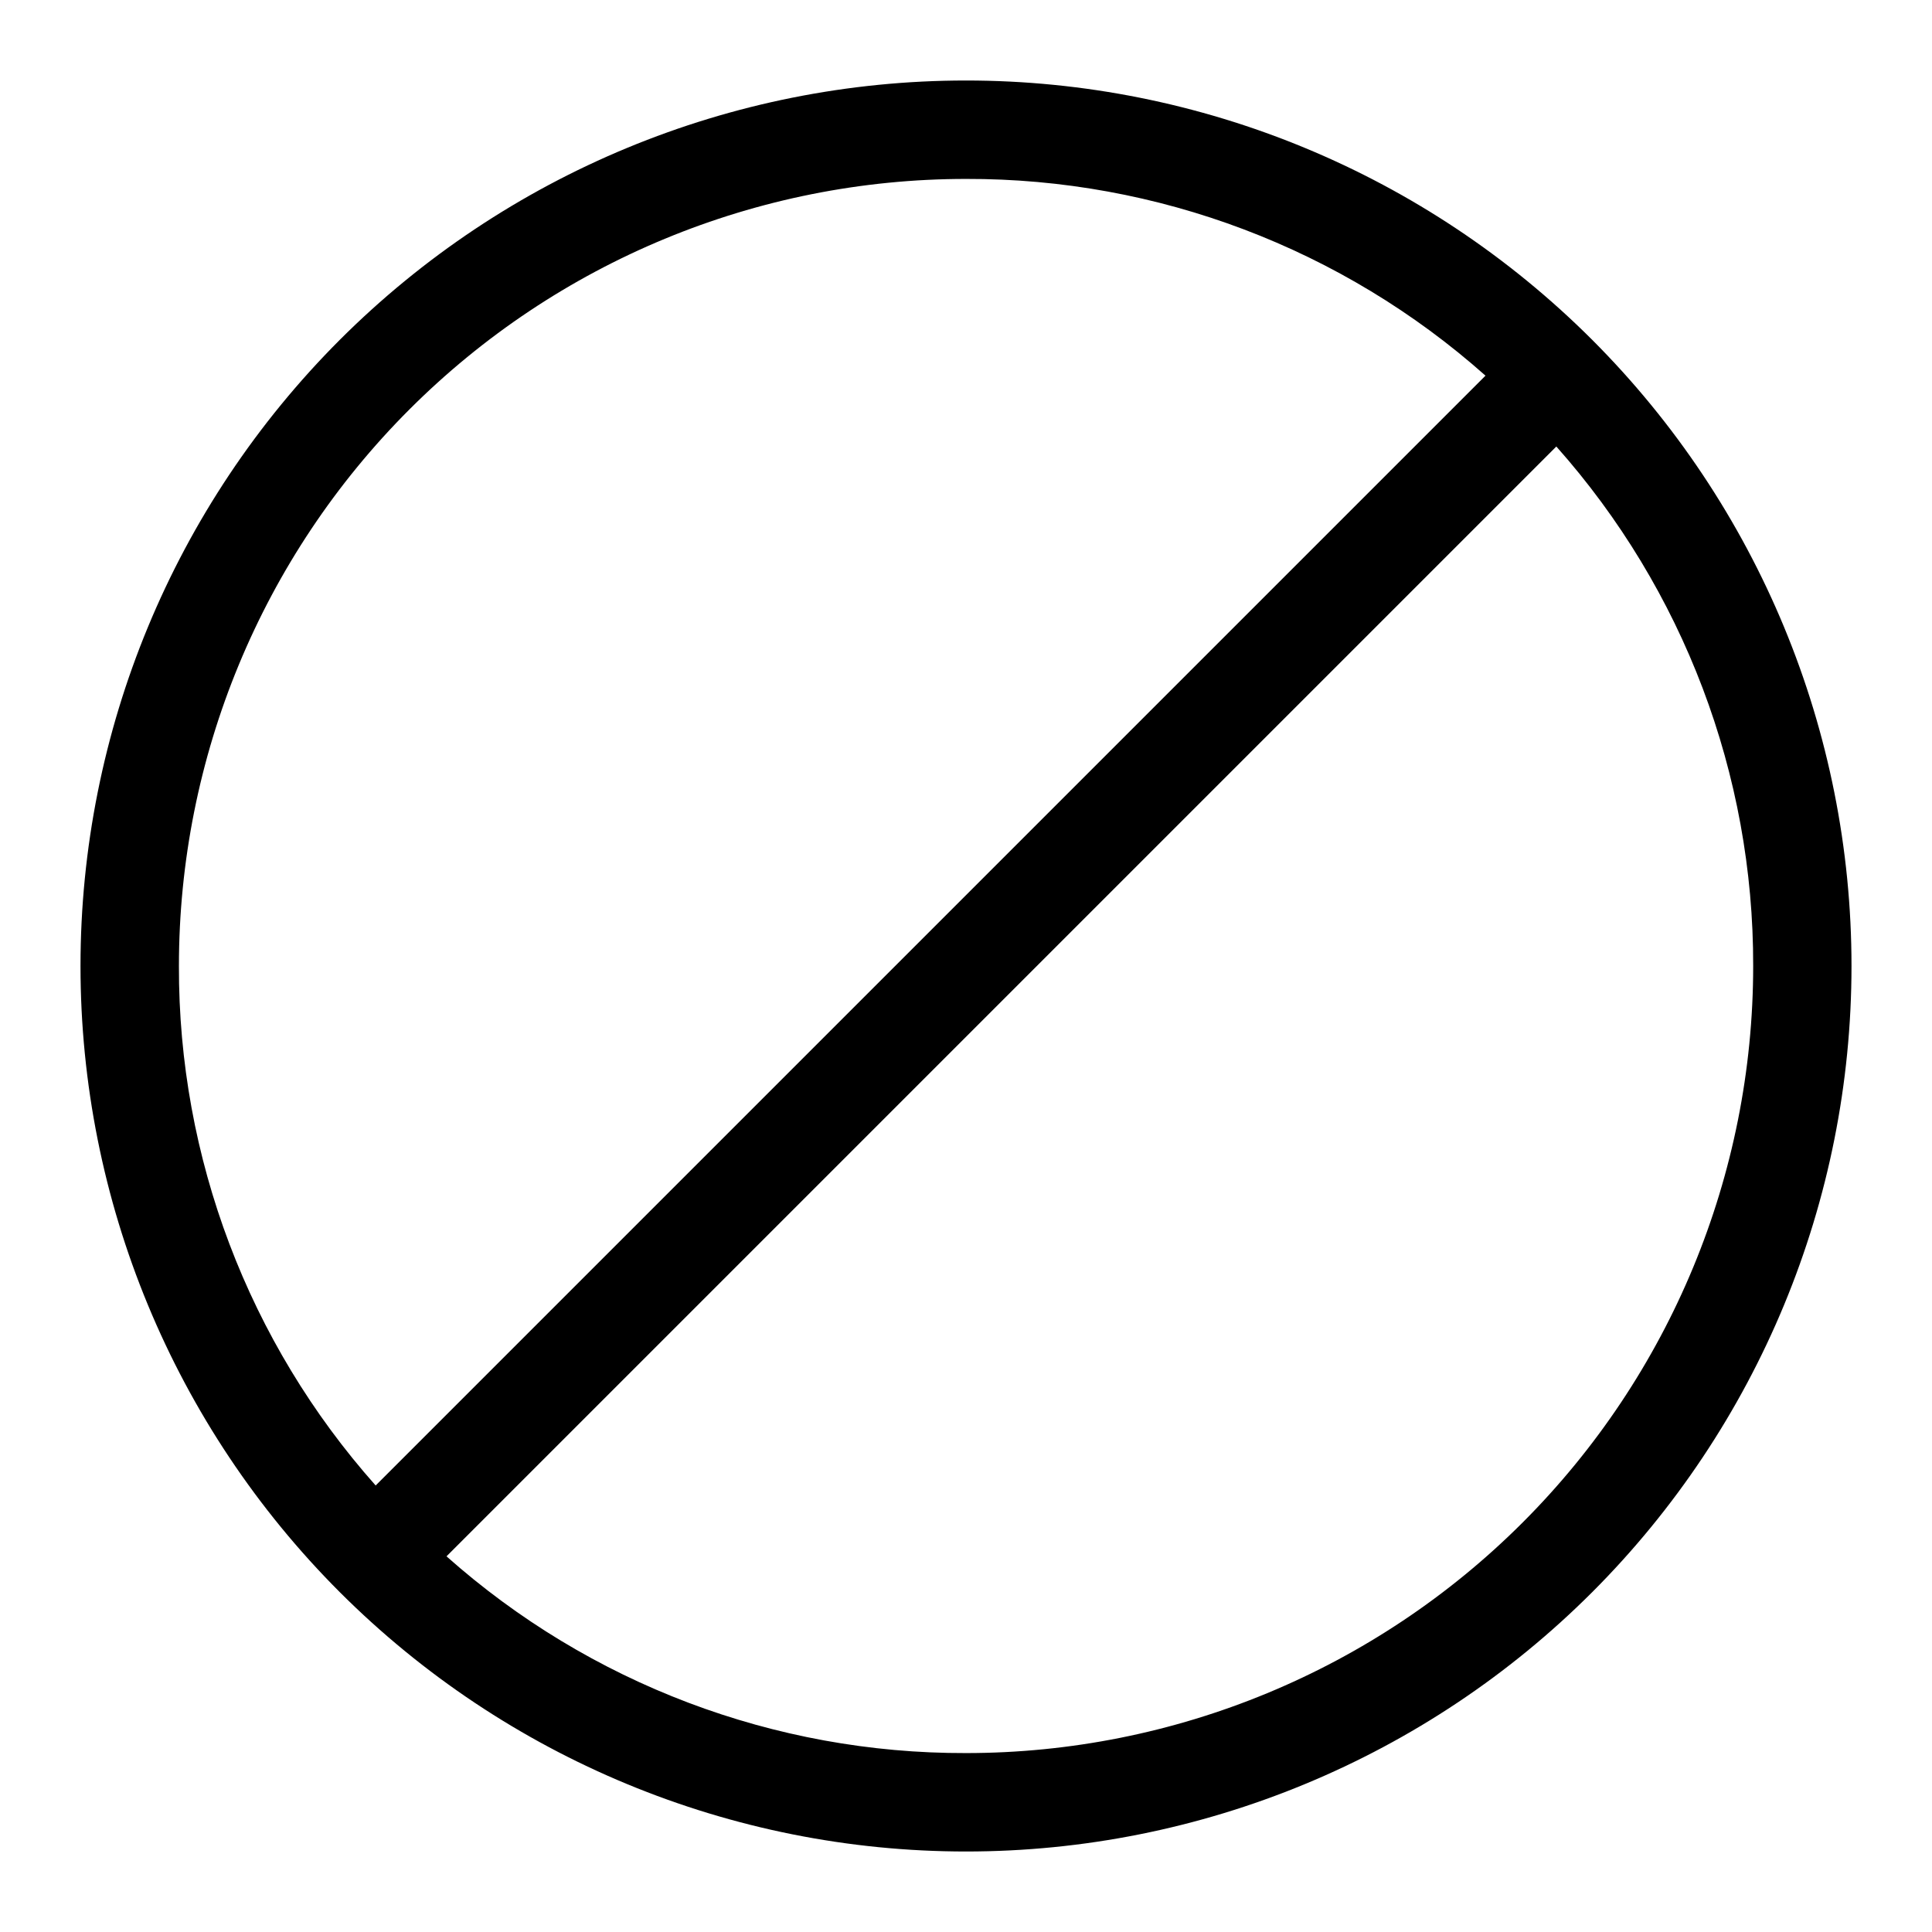 <svg width="18" height="18" viewBox="0 0 18 18" fill="none" xmlns="http://www.w3.org/2000/svg">
<path d="M9 0.75C6.812 0.75 4.714 1.619 3.166 3.166C1.619 4.714 0.75 6.812 0.75 9C0.75 11.188 1.619 13.287 3.166 14.834C4.714 16.381 6.812 17.25 9 17.25C11.188 17.25 13.287 16.381 14.834 14.834C16.381 13.286 17.25 11.188 17.25 9C17.25 6.812 16.381 4.714 14.834 3.166C13.286 1.619 11.188 0.75 9 0.75ZM1.667 9C1.667 7.055 2.439 5.19 3.814 3.815C5.19 2.439 7.055 1.667 9 1.667C10.784 1.662 12.507 2.315 13.84 3.5L3.5 13.84C2.315 12.507 1.662 10.784 1.667 9L1.667 9ZM9 16.333C7.216 16.338 5.493 15.685 4.16 14.5L14.5 4.16C15.685 5.493 16.338 7.216 16.334 9C16.334 10.945 15.561 12.81 14.186 14.185C12.81 15.561 10.945 16.333 9 16.333L9 16.333Z" fill="black"/>
</svg>
